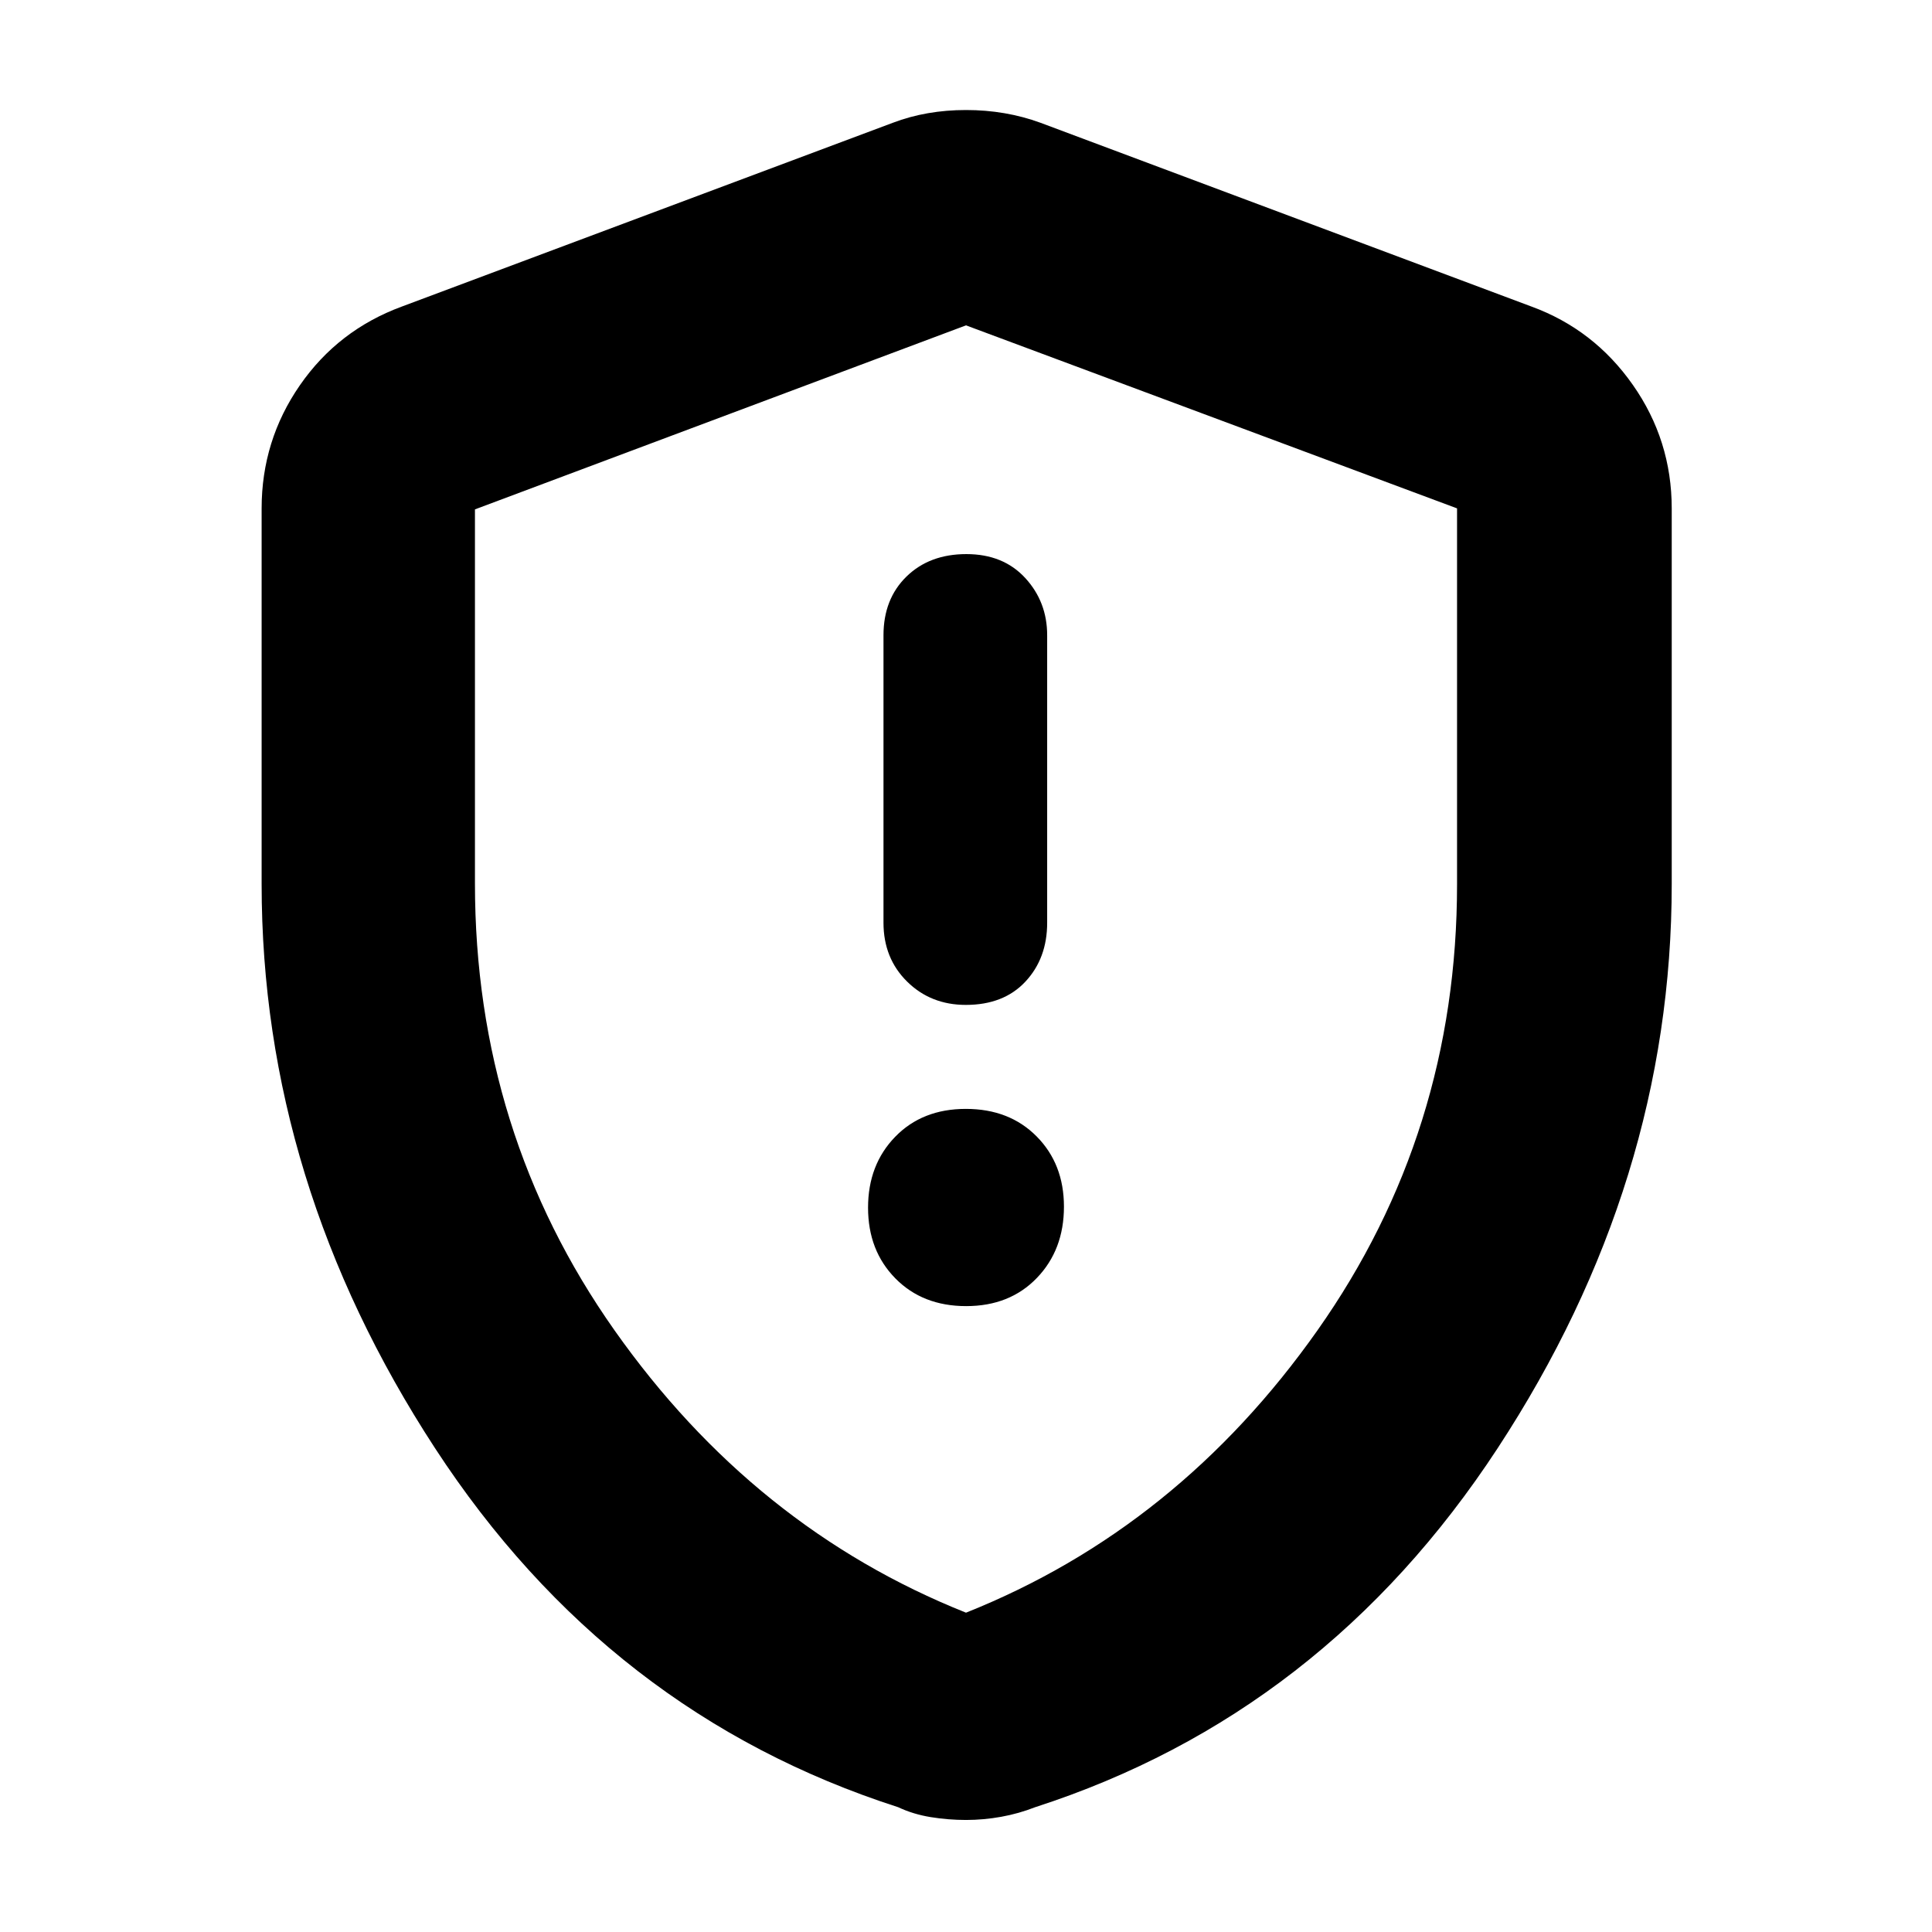 <svg xmlns="http://www.w3.org/2000/svg" height="40" viewBox="0 -960 960 960" width="40"><path d="M480.09-311q21.65 0 35.11-13.98 13.47-13.97 13.47-35.44 0-21.19-13.55-34.88-13.55-13.7-35.21-13.7-21.65 0-35.11 13.88-13.47 13.88-13.47 35.2 0 21.33 13.55 35.12 13.55 13.8 35.21 13.8Zm-.18-149.67q18.82 0 29.62-11.58t10.8-29.25v-142.83q0-16.62-10.91-28.48-10.92-11.86-29.25-11.86-18.32 0-29.75 11.16Q439-662.35 439-644.33v142.83q0 17.67 11.74 29.25 11.74 11.58 29.17 11.58Zm.09 405q-8.76 0-17.51-1.41-8.74-1.42-16.16-4.92-144-46.33-230.16-178.39Q130-372.45 130-520.74v-186.59q0-33.75 18.99-61.21t50.68-39.13l244-91.33q16.66-6.33 36.33-6.33 19.67 0 37 6.33l244 91.33q31.03 11.36 50.35 38.92 19.32 27.55 19.32 61.42v186.59q0 148.29-86.5 280.35Q657.67-108.33 514.33-62q-8.08 3.17-16.82 4.75-8.75 1.58-17.51 1.58Zm0-103q105.33-42 174.67-140.33Q724-397.33 724-520.6v-186.79l-244-90.94-244 91.44v185.88q0 123.68 69.33 222.01Q374.67-200.67 480-158.67Zm0-320.66Z"/></svg>